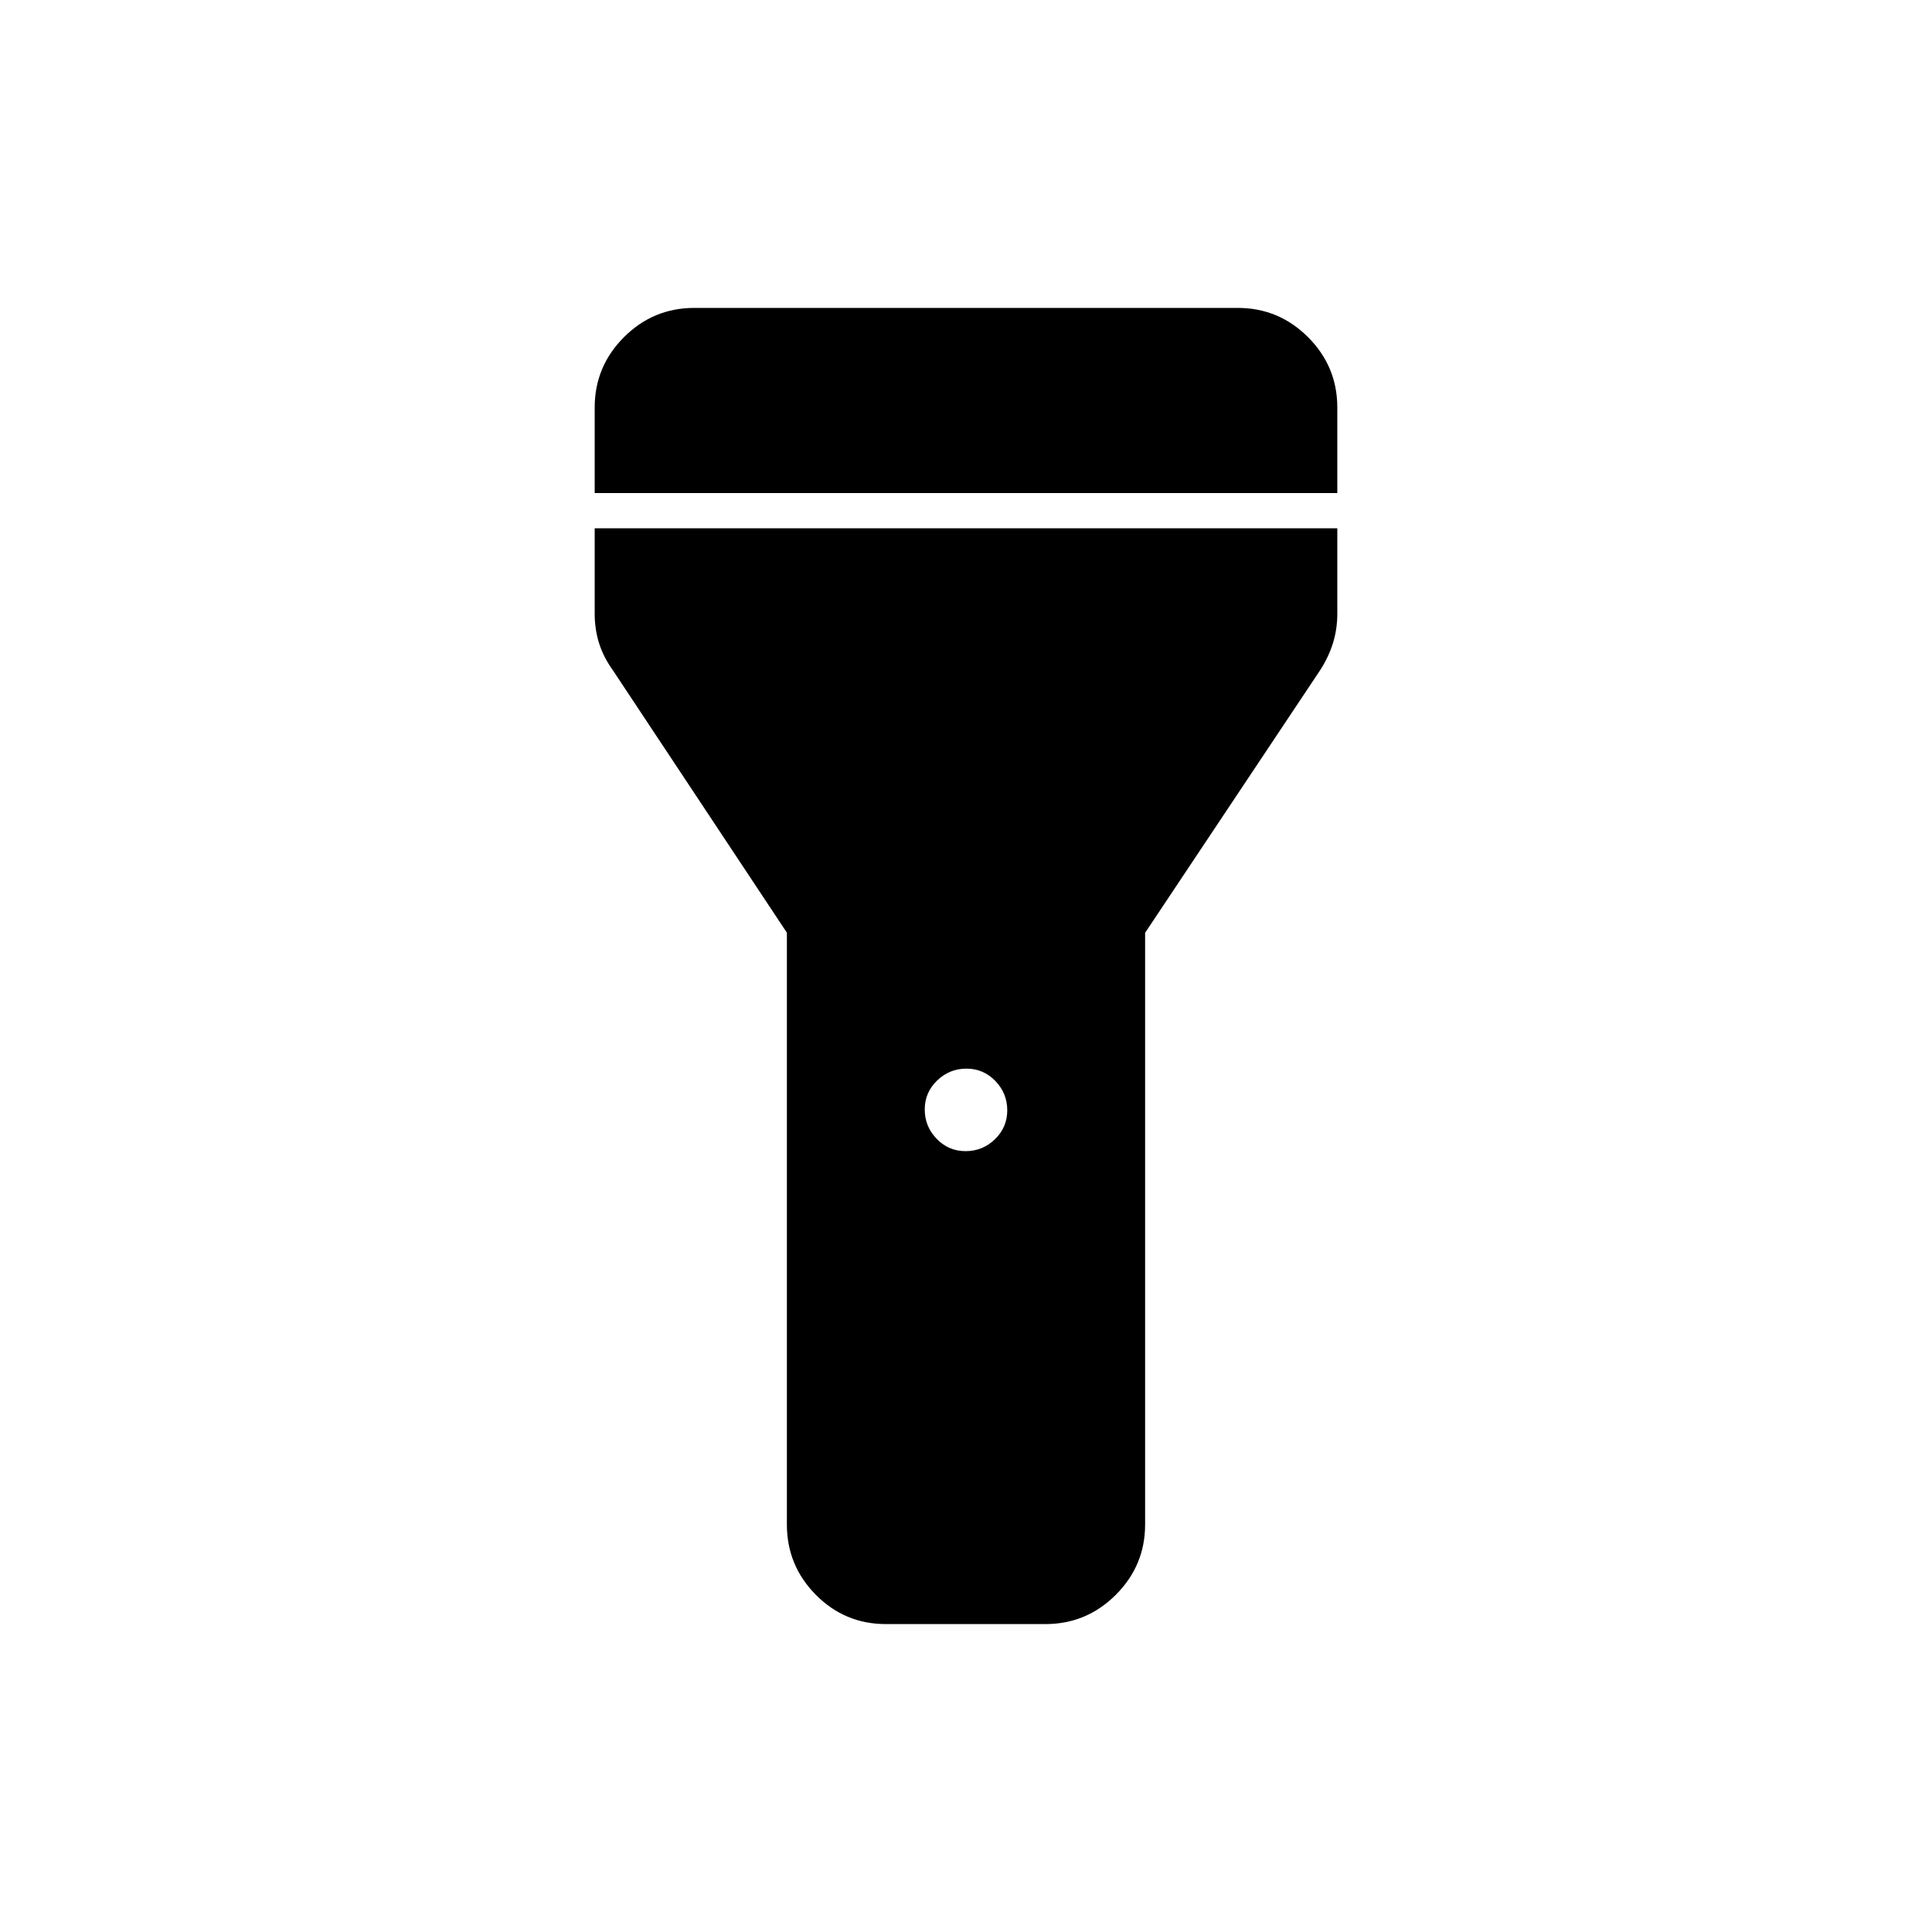 <svg xmlns="http://www.w3.org/2000/svg" height="20" viewBox="0 -960 960 960" width="20"><path d="M295.5-715v-42.5q0-20.42 14.54-34.96T345-807h270q20.42 0 34.96 14.54t14.54 34.96v42.5h-369Zm184.29 327q8.46 0 14.59-5.92 6.12-5.92 6.12-14.37 0-8.46-5.92-14.59-5.92-6.12-14.37-6.12-8.46 0-14.58 5.92-6.13 5.92-6.13 14.37 0 8.46 5.92 14.58 5.92 6.13 14.37 6.13ZM391-202.5v-294.04L304.5-627q-4.69-6.52-6.85-13.47-2.15-6.95-2.15-14.53v-42.5h369v42.5q0 7.58-2.15 14.53-2.16 6.95-6.4 13.52L569-496.5v294q0 20.42-14.57 34.96Q539.87-153 519.41-153h-79.17q-20.46 0-34.85-14.54T391-202.5Z"/></svg>